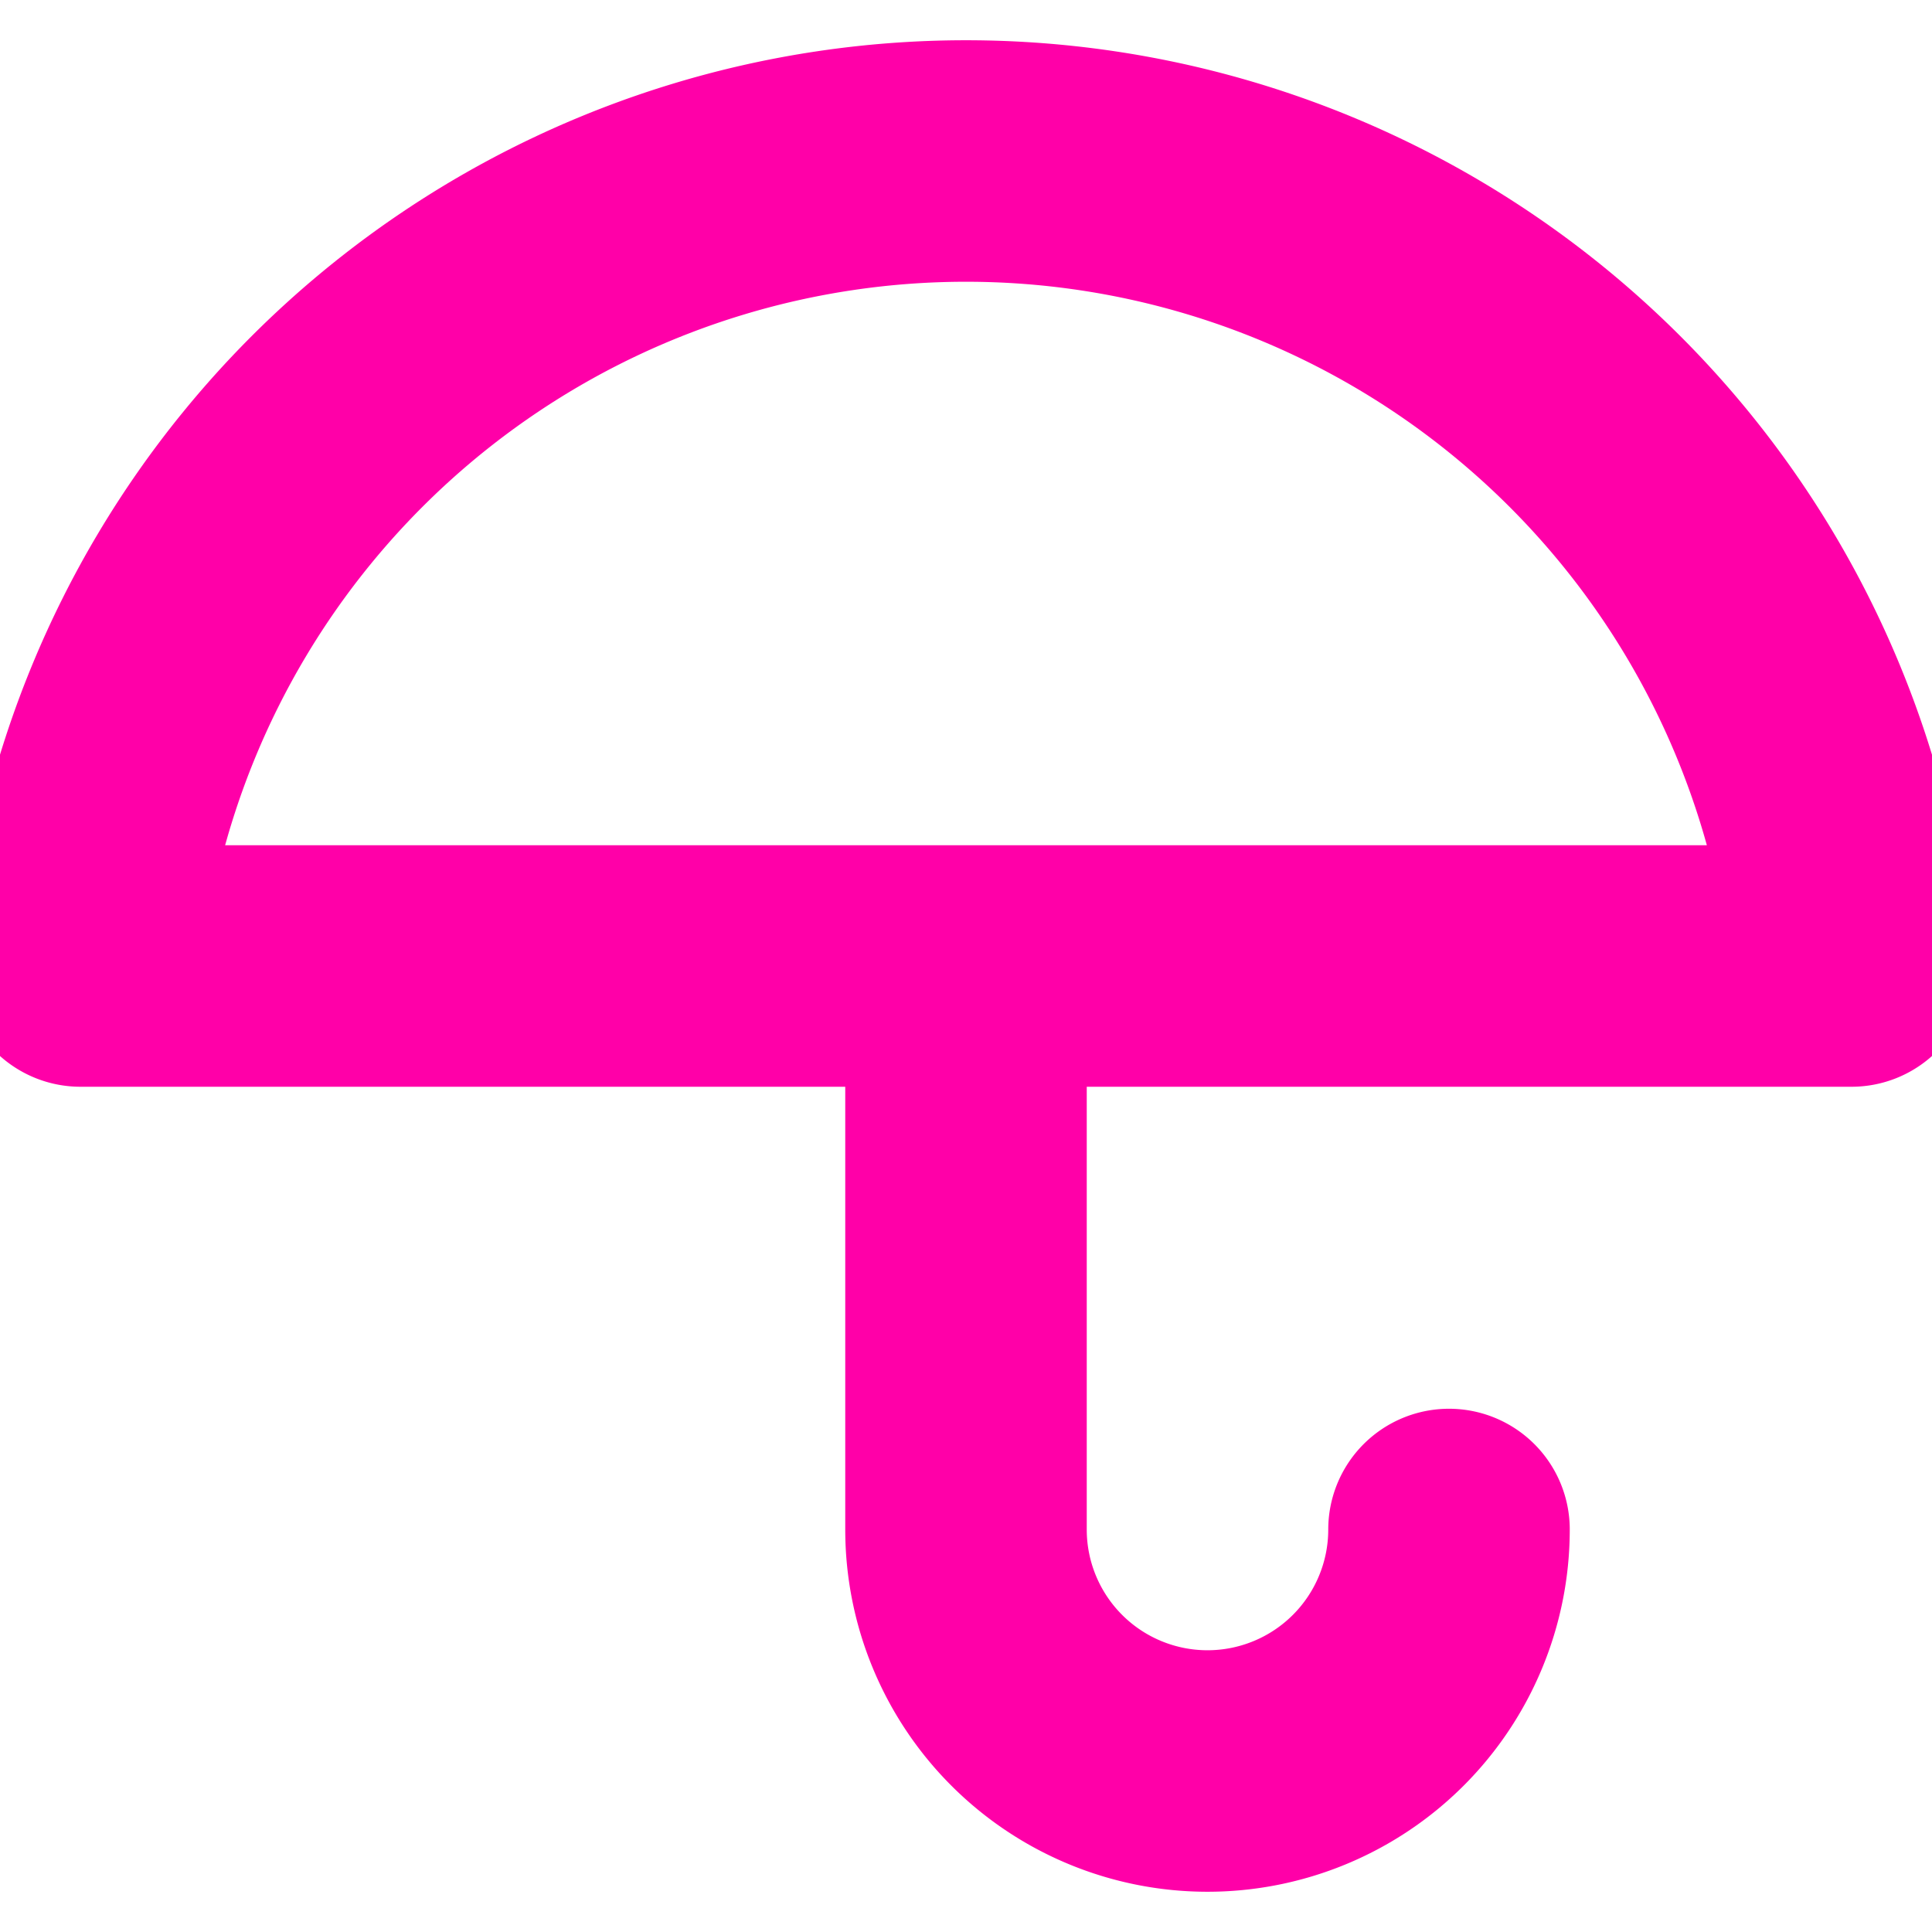 <svg xmlns="http://www.w3.org/2000/svg" width="24" height="24" viewBox="0 0 24 24" fill="none" stroke="#ff00a8" stroke-width="3" stroke-linecap="round" stroke-linejoin="round" class="feather feather-umbrella"><path d="M23 12a11.05 11.05 0 0 0-22 0zm-5 7a3 3 0 0 1-6 0v-7"></path></svg>